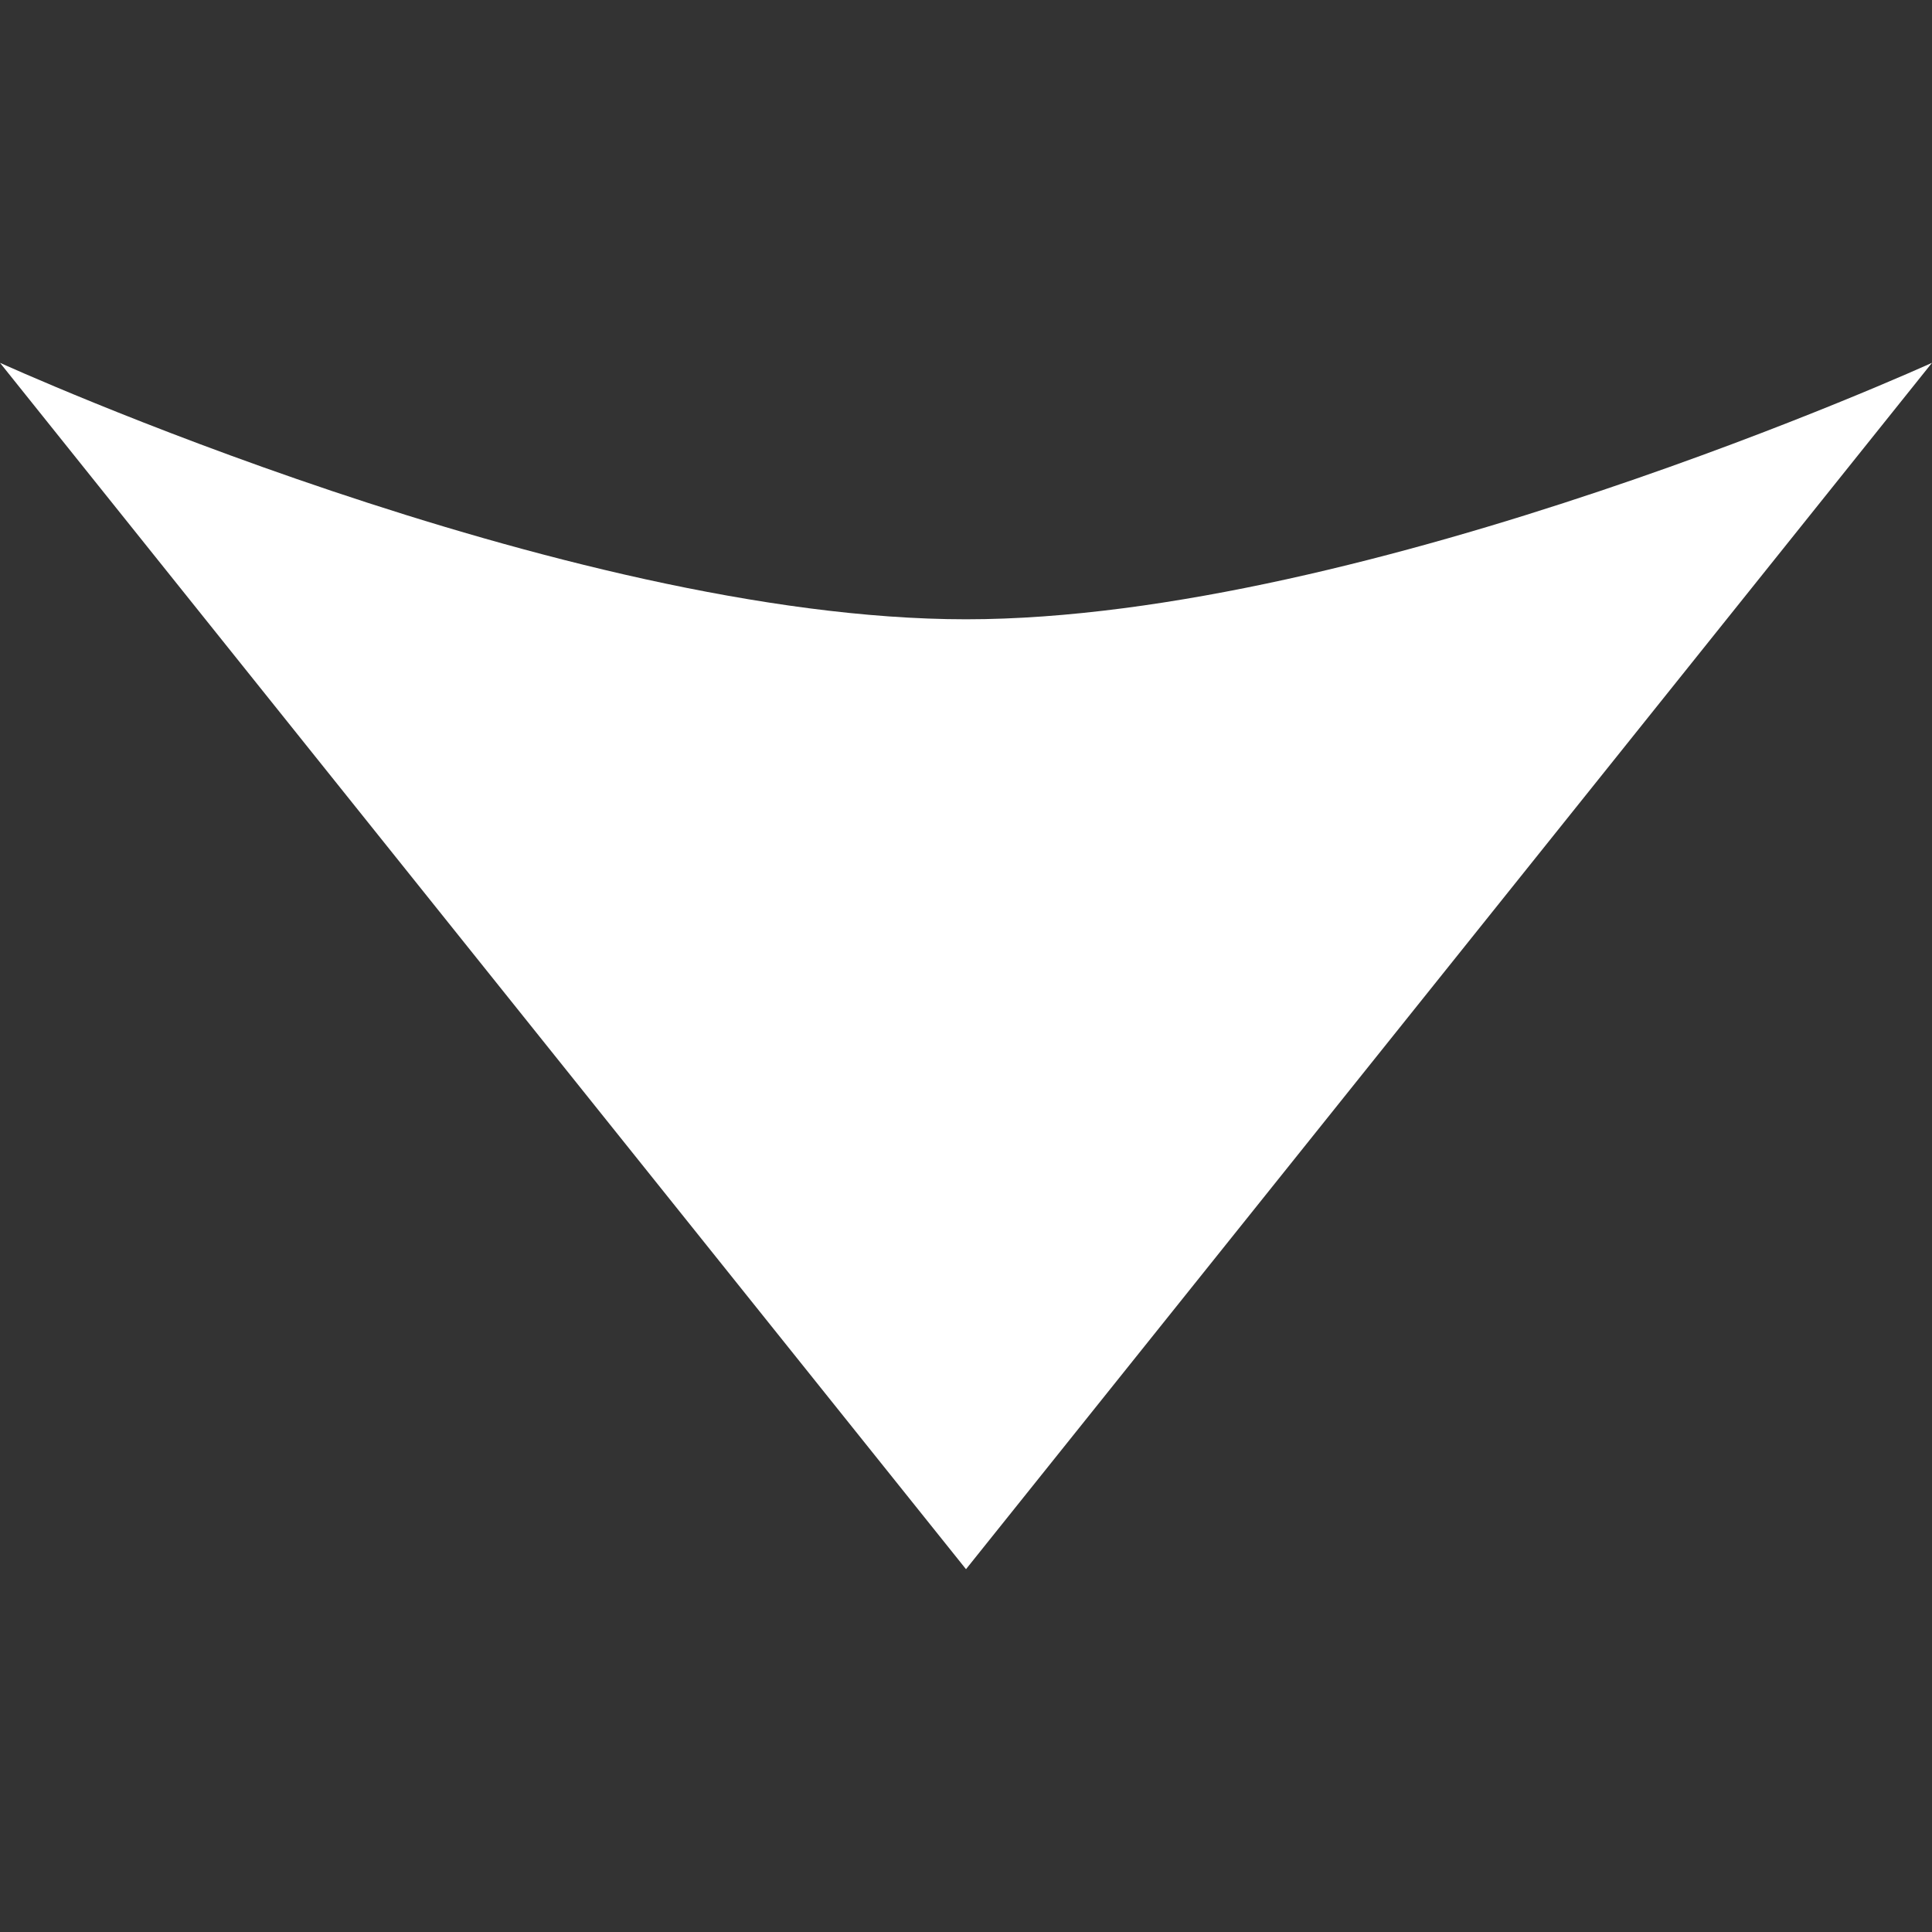<svg width="24" version="1.0" xmlns="http://www.w3.org/2000/svg" height="24">
<rect width="100%" height="100%" fill="#333333" stroke="none"/>
<g style="fill:#fff">
<path style="opacity:0" d="M 24,0 V 24 H 0 V 0 Z"/>
<path d="M 24,4.507 12,19.493 0,4.507 c 0,0 7,3.186 12,3.186 5,0 12,-3.186 12,-3.186 z"/>
</g>
</svg>
